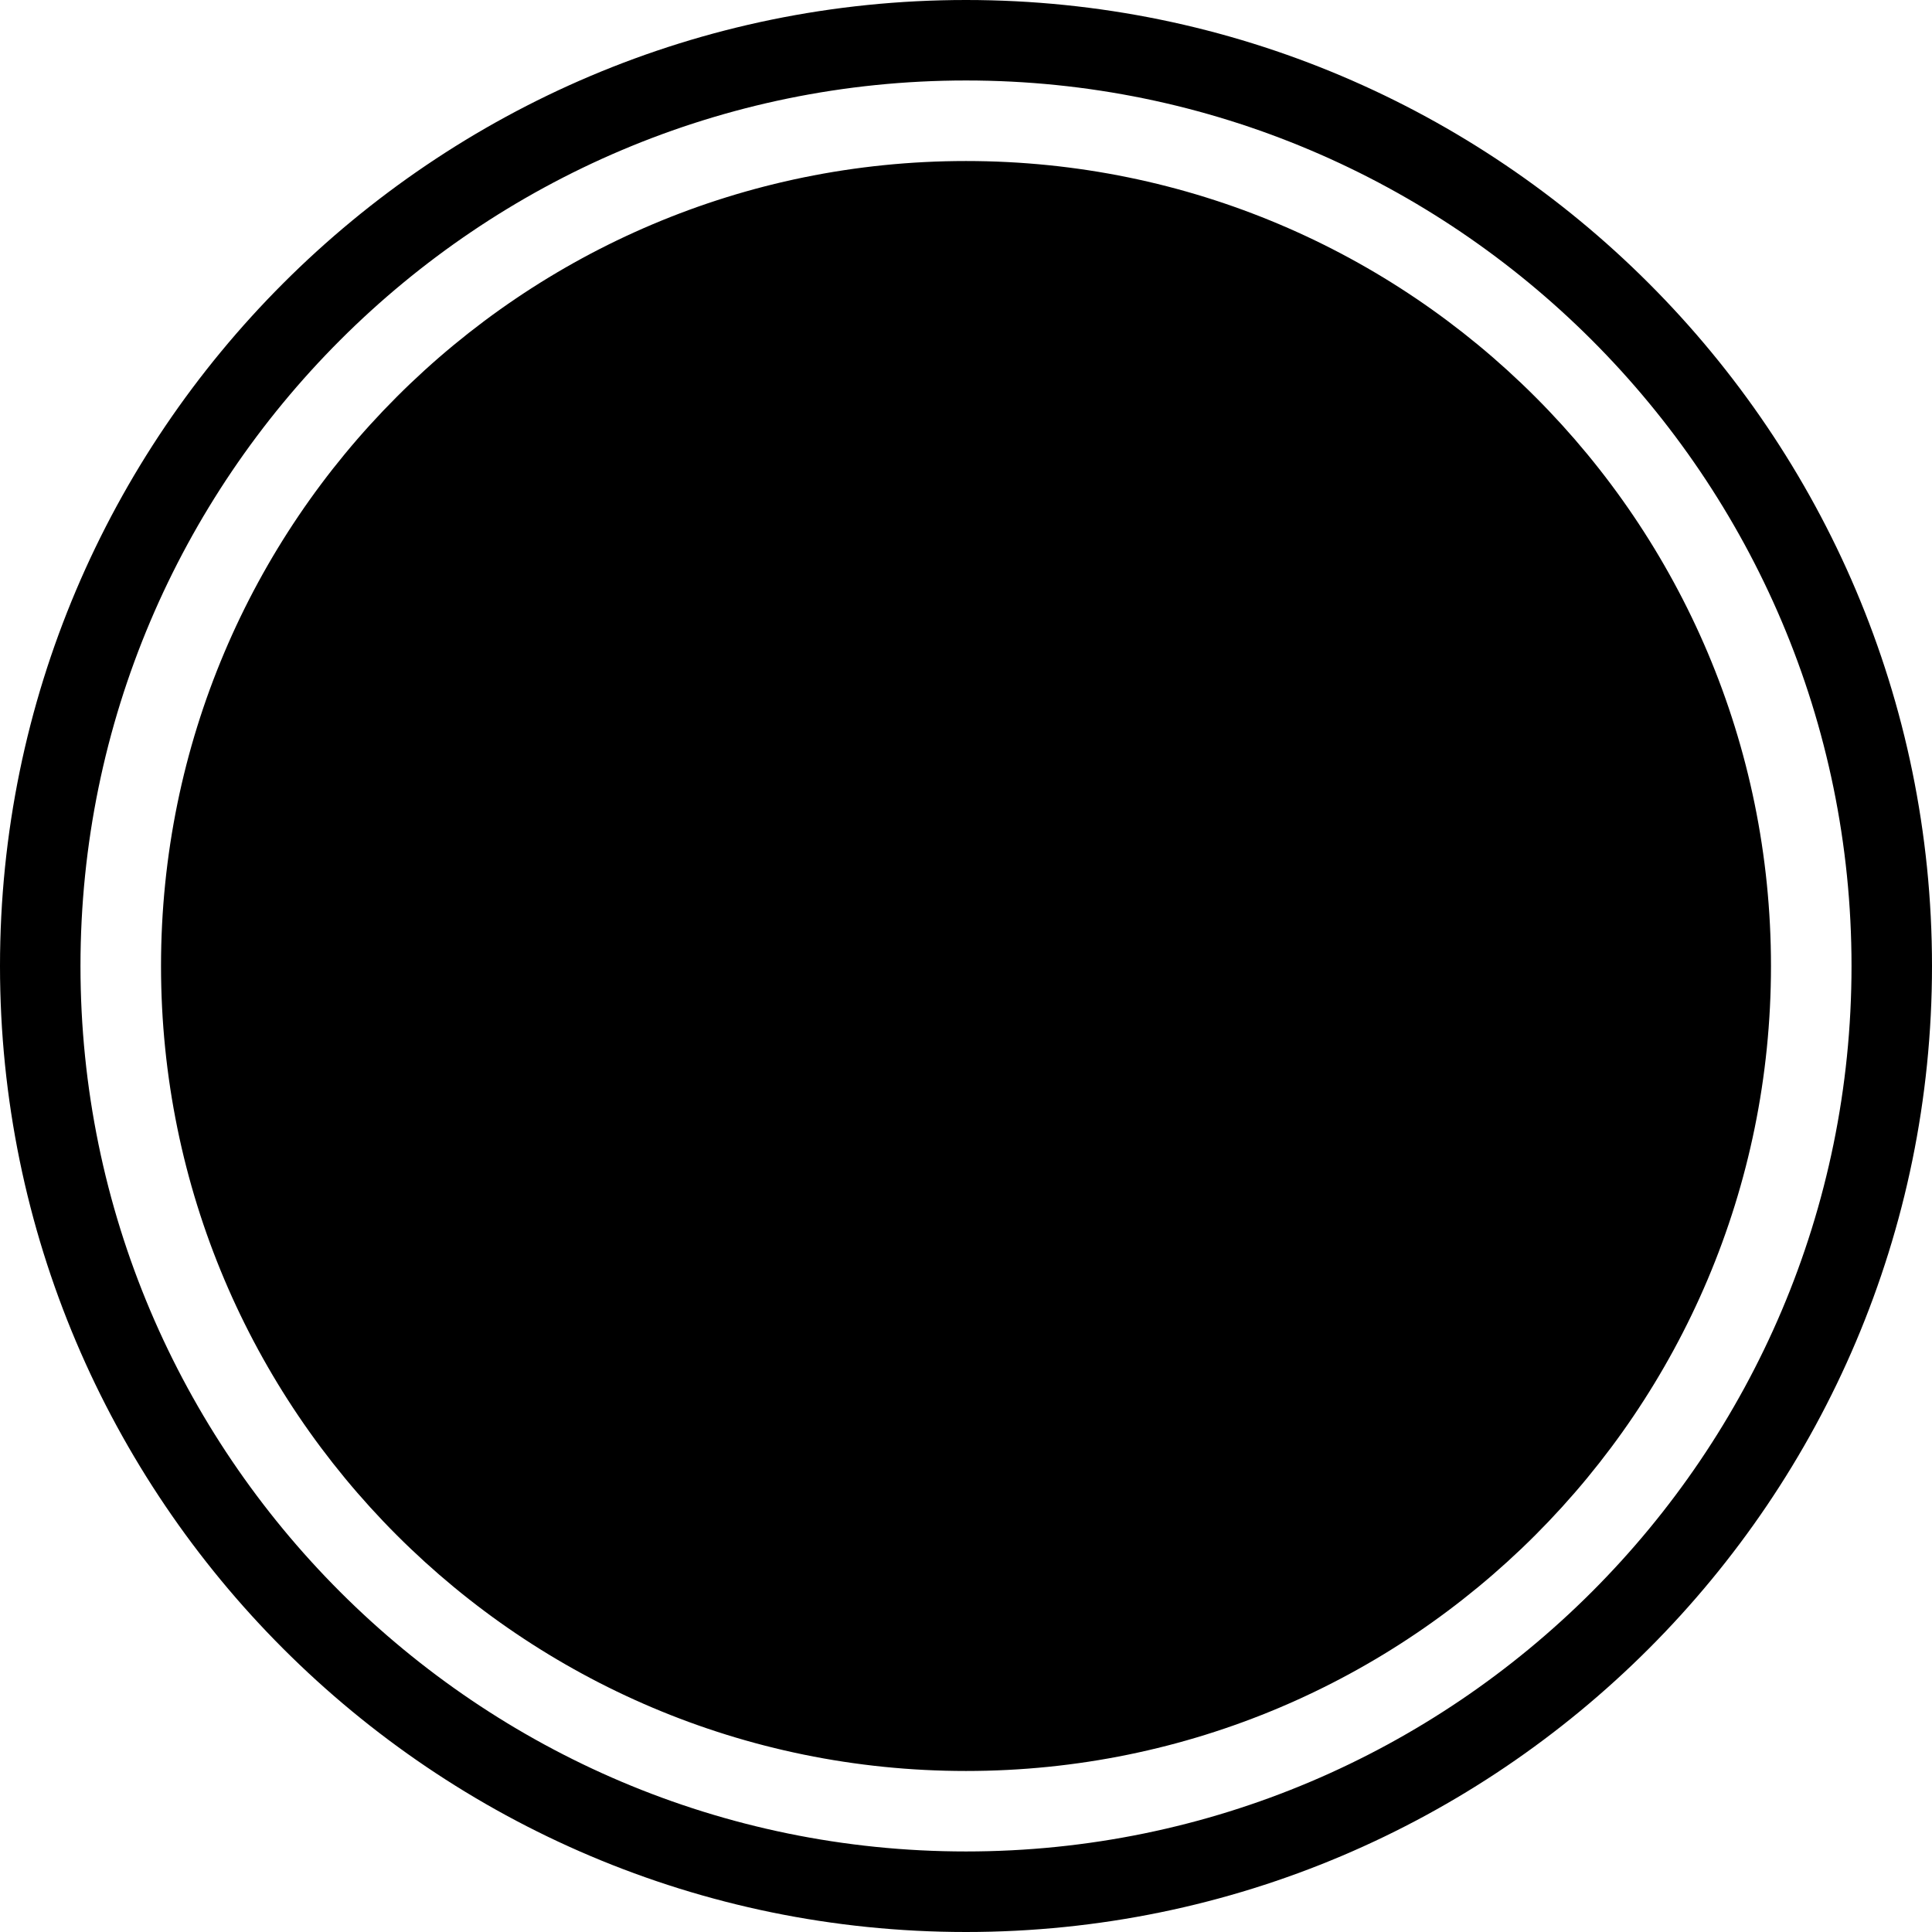 <!-- Generated by IcoMoon.io -->
<svg version="1.1" xmlns="http://www.w3.org/2000/svg" width="32" height="32" viewBox="0 0 32 32">
<title>radio-checked</title>
<path d="M16 29.333c7.364 0 13.333-5.97 13.333-13.333s-5.97-13.333-13.333-13.333c-7.364 0-13.333 5.97-13.333 13.333s5.97 13.333 13.333 13.333zM16 1.333c-8.087 0-14.667 6.579-14.667 14.667s6.579 14.666 14.667 14.666 14.667-6.579 14.667-14.666c0-8.088-6.579-14.667-14.667-14.667zM16 32c-8.822 0-16-7.177-16-16s7.178-16 16-16 16 7.177 16 16c0 8.822-7.178 16-16 16z"></path>
</svg>
